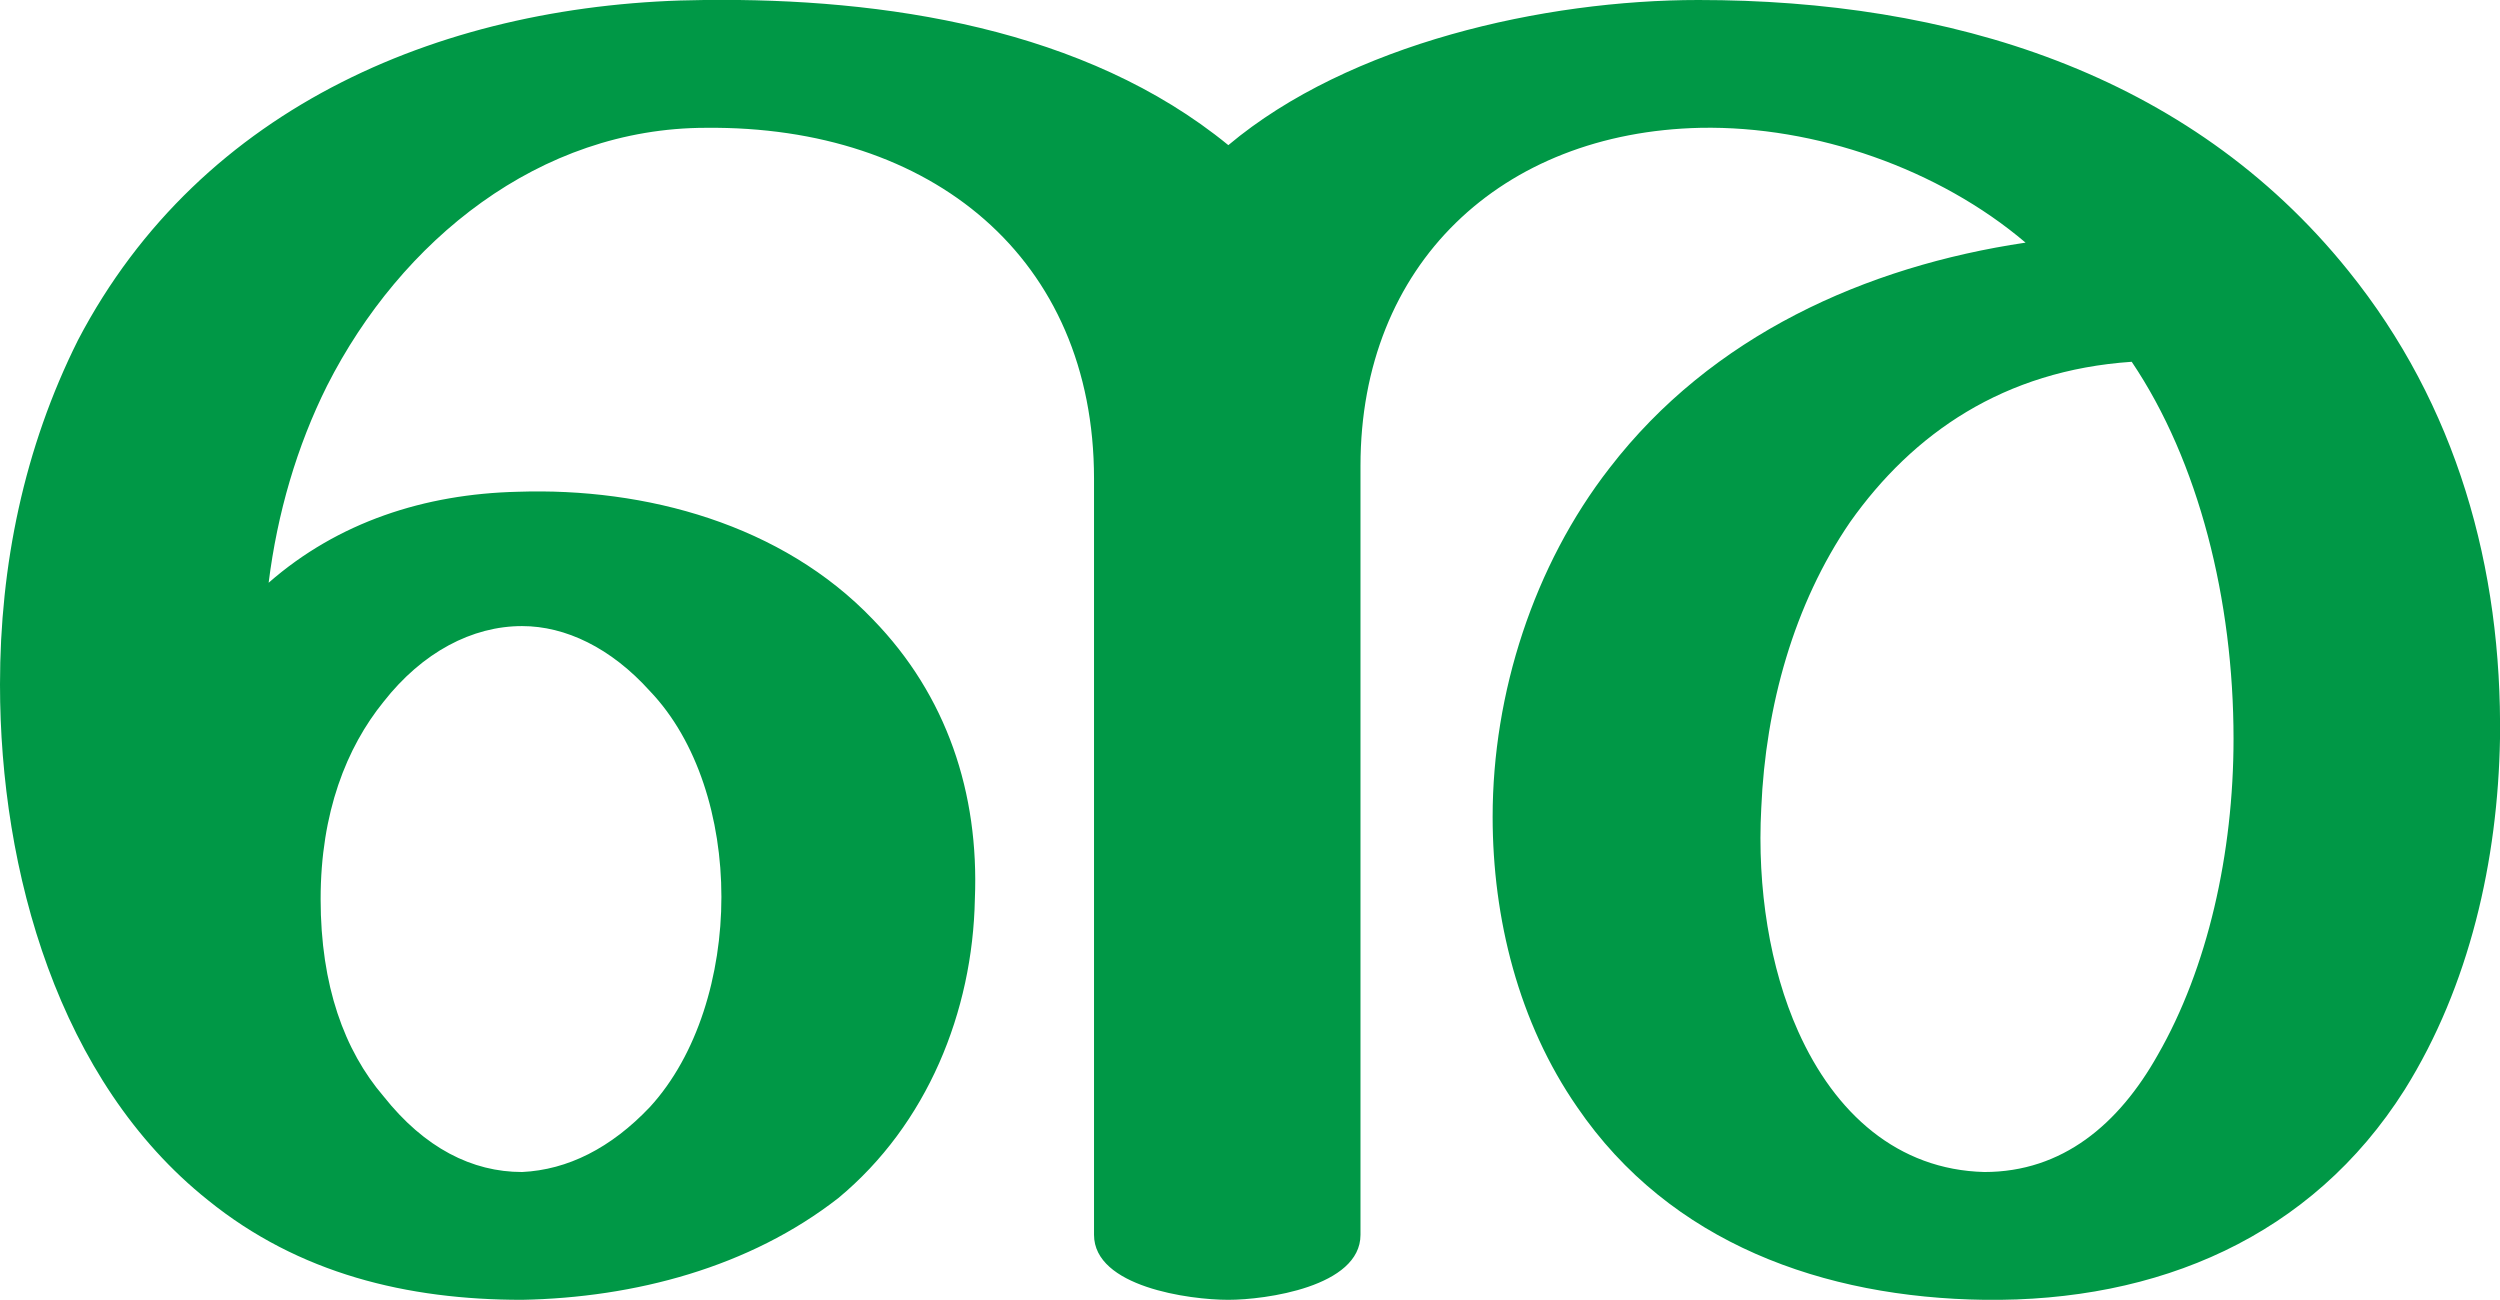 <?xml version="1.0" encoding="UTF-8"?>
<!DOCTYPE svg PUBLIC "-//W3C//DTD SVG 1.1//EN" "http://www.w3.org/Graphics/SVG/1.1/DTD/svg11.dtd">
<!-- Creator: CorelDRAW X8 -->
<svg xmlns="http://www.w3.org/2000/svg" xml:space="preserve" width="1154px" height="600px" version="1.1" style="shape-rendering:geometricPrecision; text-rendering:geometricPrecision; image-rendering:optimizeQuality; fill-rule:evenodd; clip-rule:evenodd"
viewBox="0 0 1154 600"
 xmlns:xlink="http://www.w3.org/1999/xlink">
 <defs>
  <style type="text/css">
   <![CDATA[
    .fil0 {fill:#009846;fill-rule:nonzero}
   ]]>
  </style>
 </defs>
 <g id="Layer_x0020_1">
  <path class="fil0" d="M567 67c56,-47 146,-67 217,-67 115,0 226,33 300,125 50,62 71,137 70,216 -1,56 -14,114 -44,162 -43,68 -114,98 -194,97 -74,-1 -145,-26 -188,-89 -27,-39 -39,-87 -39,-134 0,-57 19,-116 54,-161 47,-61 118,-93 192,-104 -40,-34 -97,-54 -150,-53 -92,2 -157,63 -157,156l0 355c0,24 -44,30 -61,30 -18,0 -62,-6 -62,-30l0 -349c0,-102 -75,-163 -179,-162 -77,0 -141,52 -175,119 -14,28 -23,59 -27,91 32,-28 72,-41 115,-42 59,-2 122,15 164,59 34,35 49,80 47,129 -1,52 -22,104 -63,138 -41,32 -94,46 -146,47 -53,0 -103,-12 -145,-46 -69,-55 -96,-152 -96,-238 0,-55 11,-109 36,-159 57,-109 171,-156 289,-157 83,-1 176,13 242,67zm-419 348c0,40 11,70 29,91 19,24 41,35 64,35 21,-1 41,-11 59,-30 22,-24 33,-61 33,-97 0,-36 -11,-72 -33,-95 -18,-20 -39,-30 -59,-30 -23,0 -46,12 -64,35 -17,21 -29,51 -29,91zm768 126c36,0 62,-22 80,-54 23,-40 35,-93 35,-146 0,-64 -16,-128 -47,-174 -59,4 -101,33 -130,74 -26,38 -39,85 -41,132 -2,37 4,74 17,103 17,38 46,64 86,65z"/>
 </g>
</svg>
